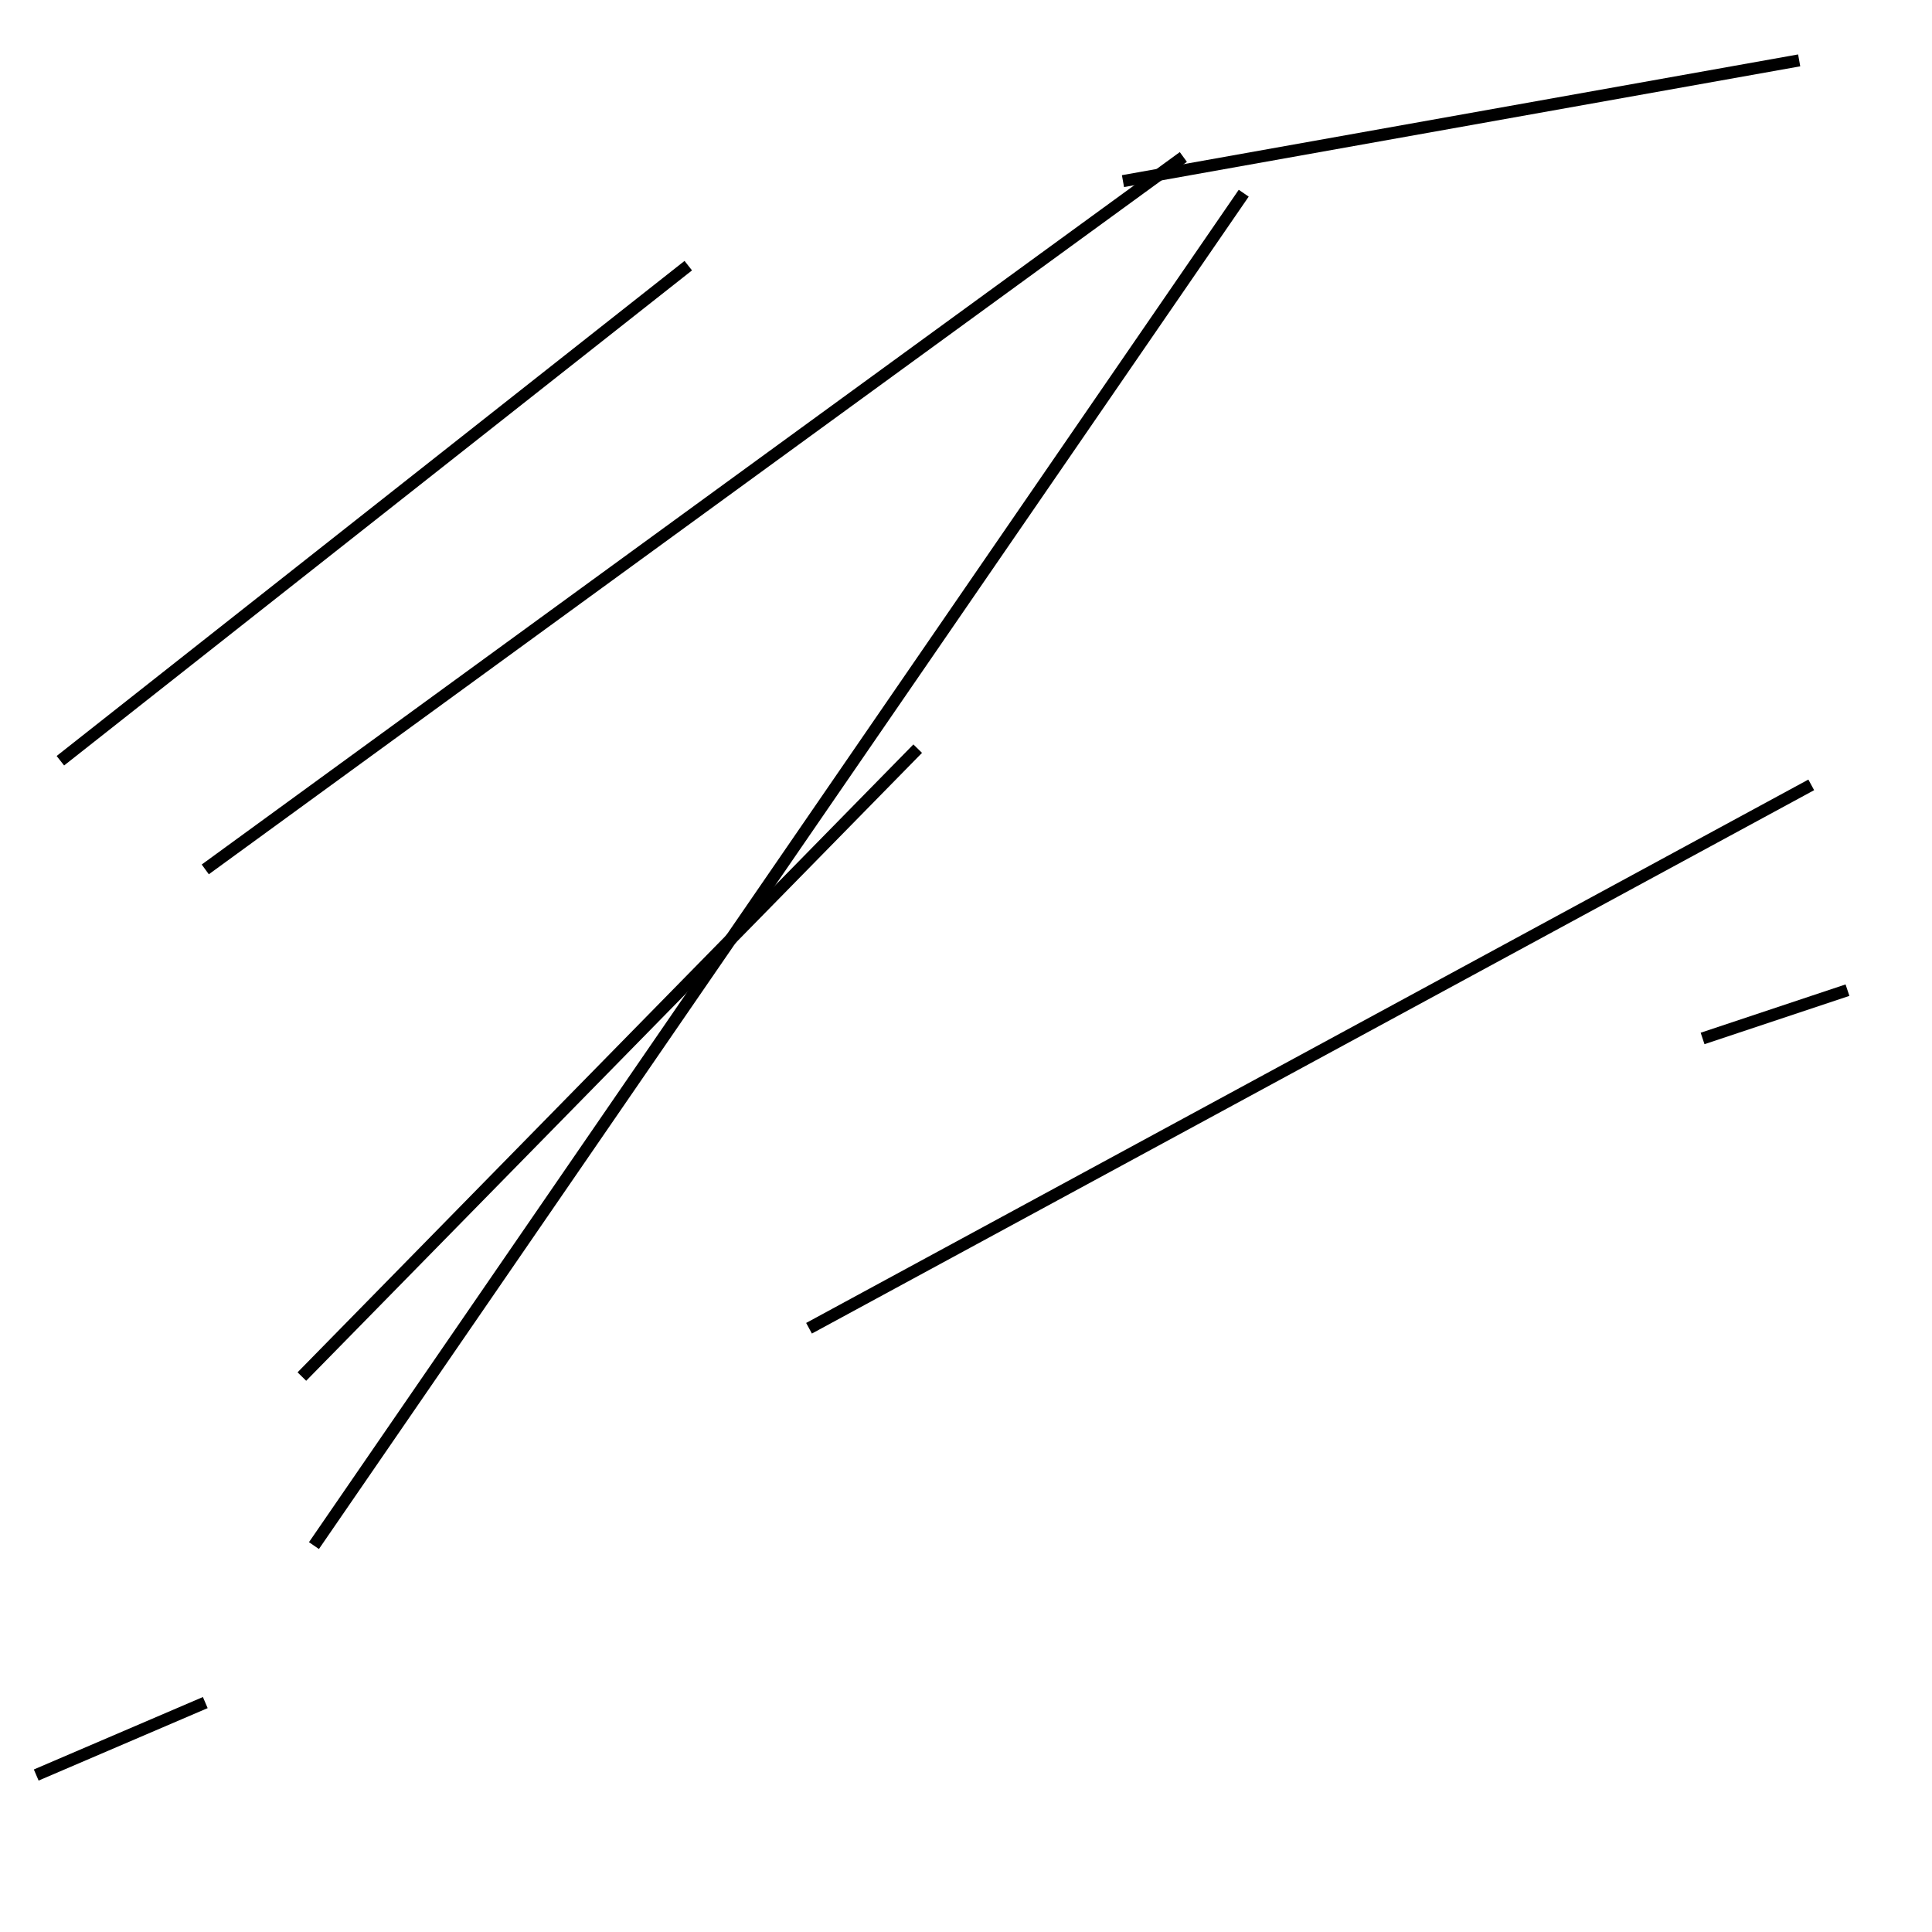 <?xml version="1.0" encoding="utf-8" ?>
<svg baseProfile="full" height="160" version="1.1" width="160" xmlns="http://www.w3.org/2000/svg" xmlns:ev="http://www.w3.org/2001/xml-events" xmlns:xlink="http://www.w3.org/1999/xlink"><defs /><line stroke="black" stroke-width="1" x1="17" x2="98" y1="72" y2="13" /><line stroke="black" stroke-width="1" x1="3" x2="17" y1="147" y2="141" /><line stroke="black" stroke-width="1" x1="93" x2="149" y1="15" y2="5" /><line stroke="black" stroke-width="1" x1="25" x2="76" y1="114" y2="62" /><line stroke="black" stroke-width="1" x1="57" x2="5" y1="22" y2="63" /><line stroke="black" stroke-width="1" x1="67" x2="150" y1="110" y2="65" /><line stroke="black" stroke-width="1" x1="26" x2="103" y1="128" y2="16" /><line stroke="black" stroke-width="1" x1="153" x2="141" y1="82" y2="86" /></svg>